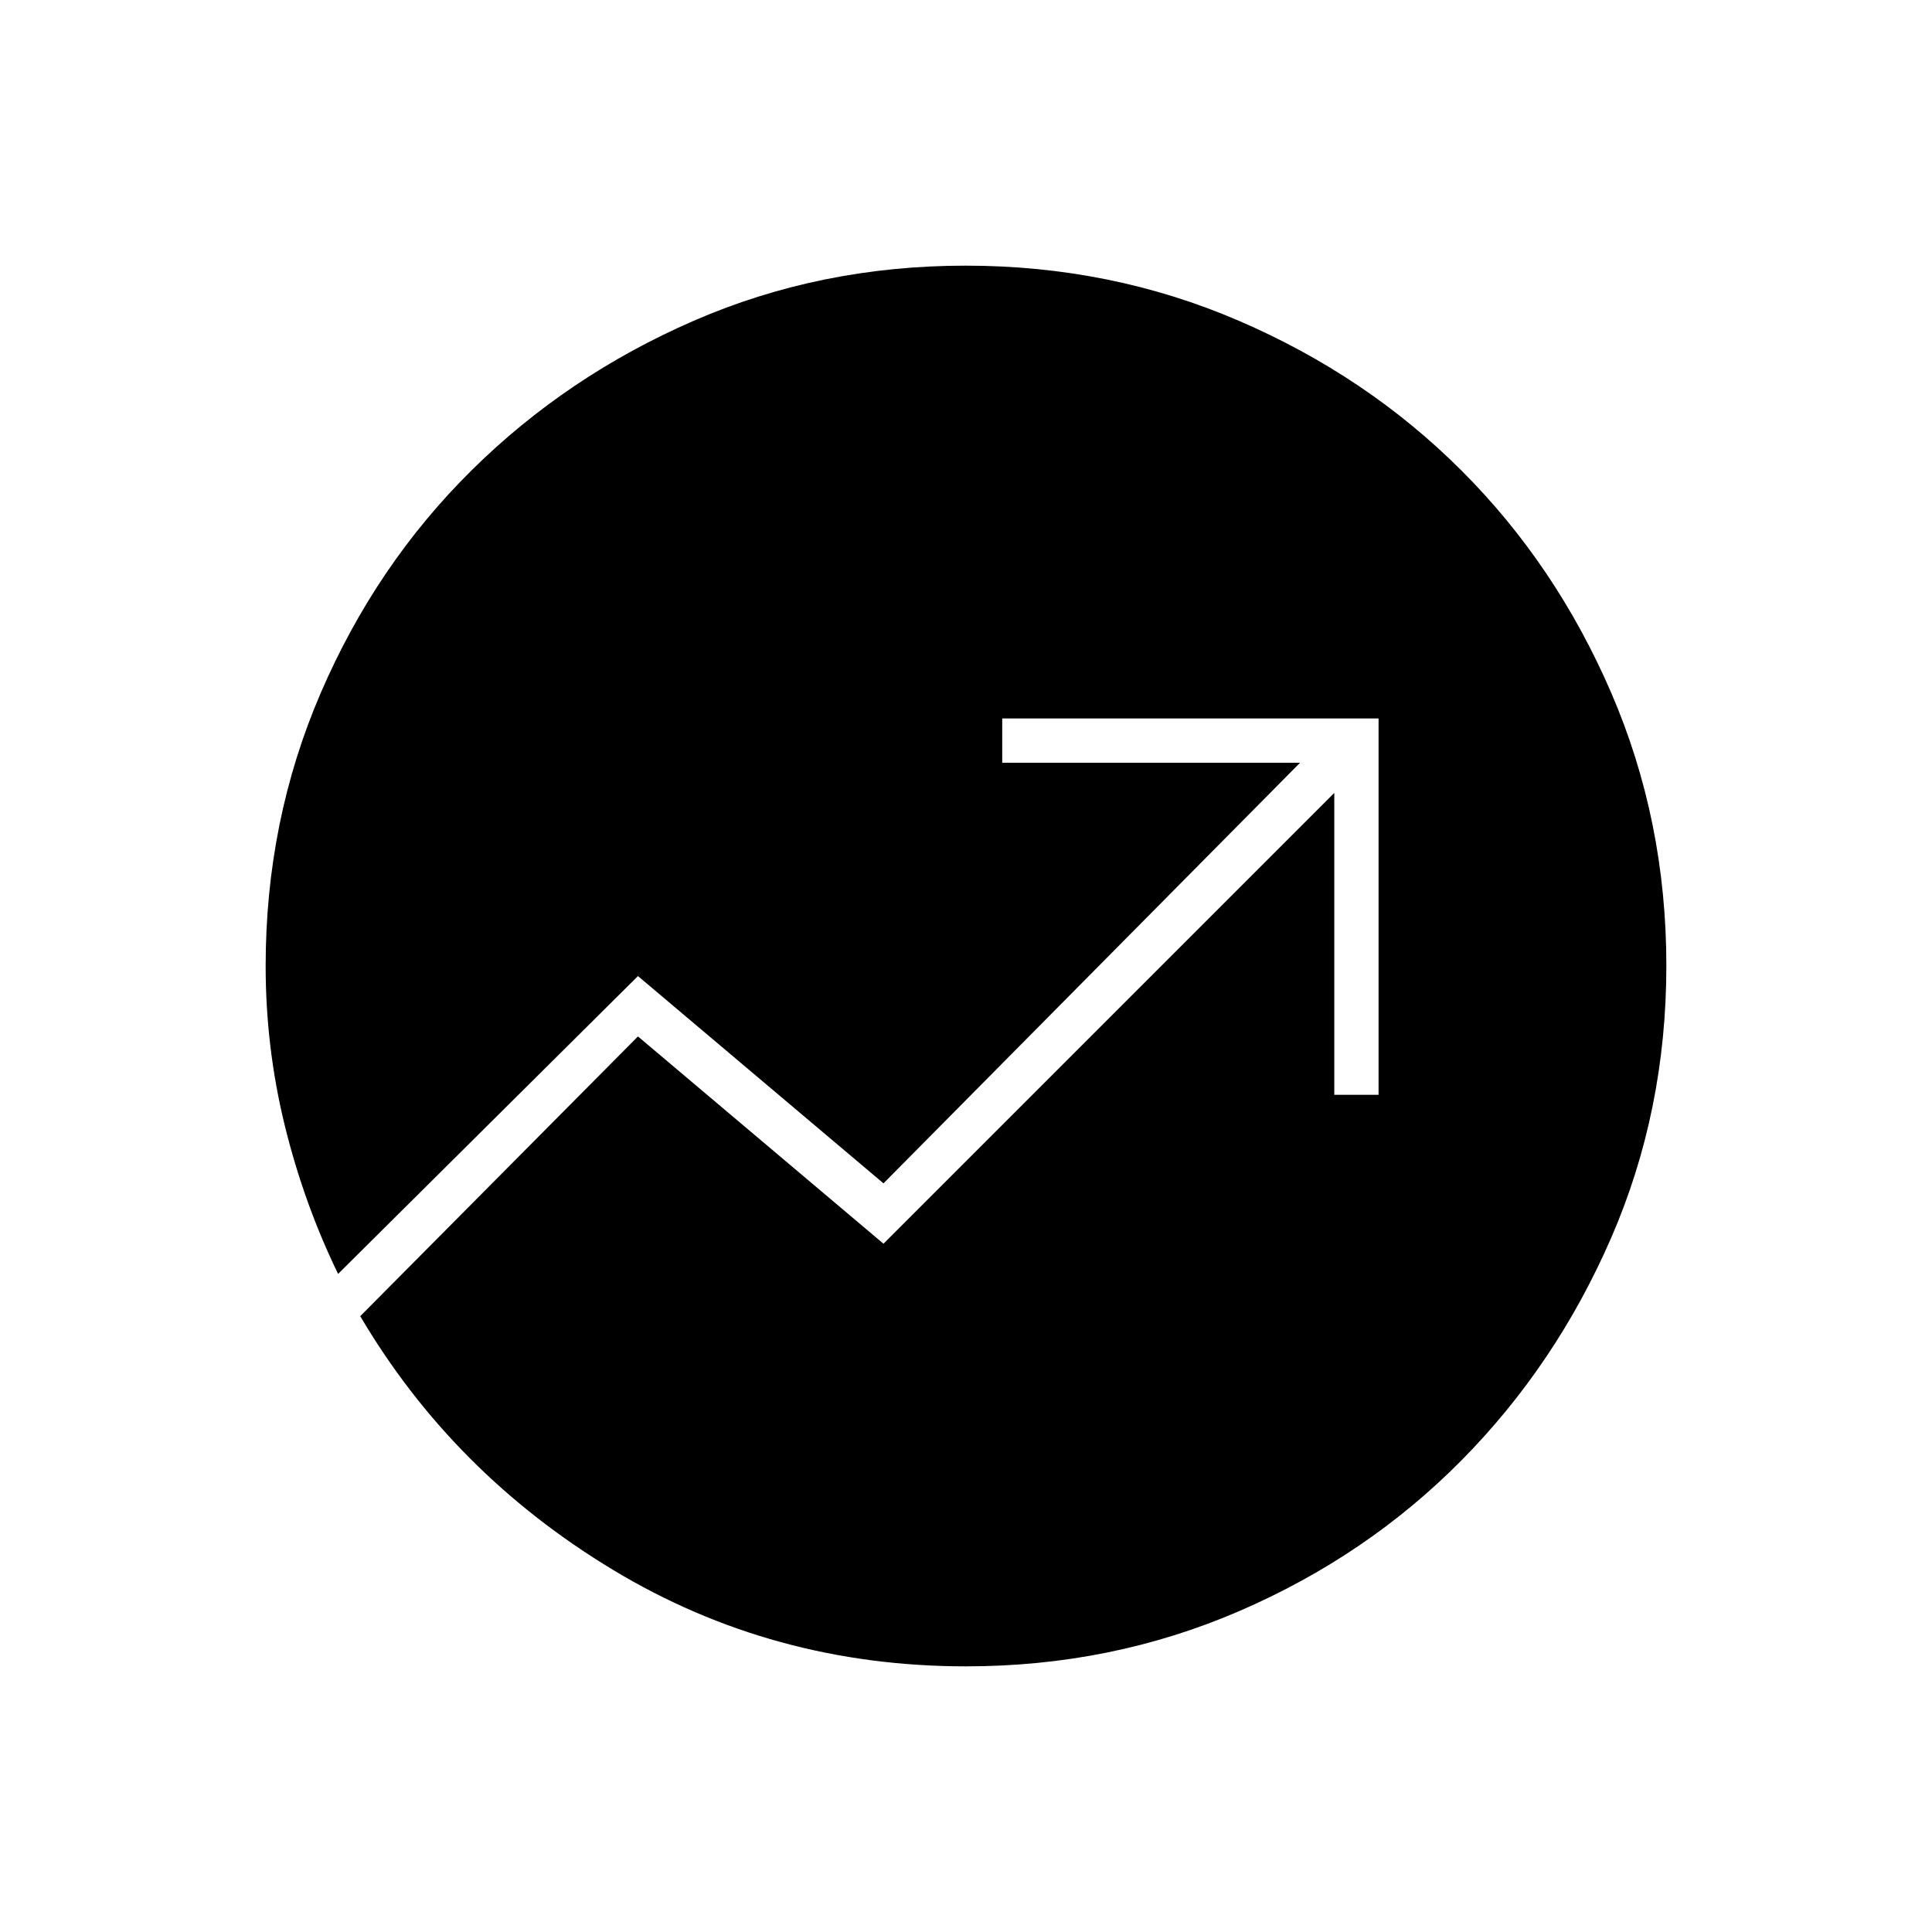 <svg xmlns="http://www.w3.org/2000/svg" width="48" height="48" viewBox="0 -960 960 960"><path d="M480-132q-96 0-175.5-48T179-306l138-139 122 103 224-224v150h22v-187H498v22h148L439-372 317-475 168-327q-17-35-26.5-73.75T132-480q0-72.21 27.39-135.72 27.39-63.51 74.85-110.49 47.46-46.98 110.43-74.38Q407.65-828 479.83-828q72.17 0 135.73 27.39 63.56 27.39 110.57 74.35 47.02 46.96 74.44 110.43Q828-552.35 828-480.17q0 72.17-27.41 135.23-27.4 63.06-74.38 110.57-46.98 47.52-110.49 74.94Q552.21-132 480-132Z"/></svg>